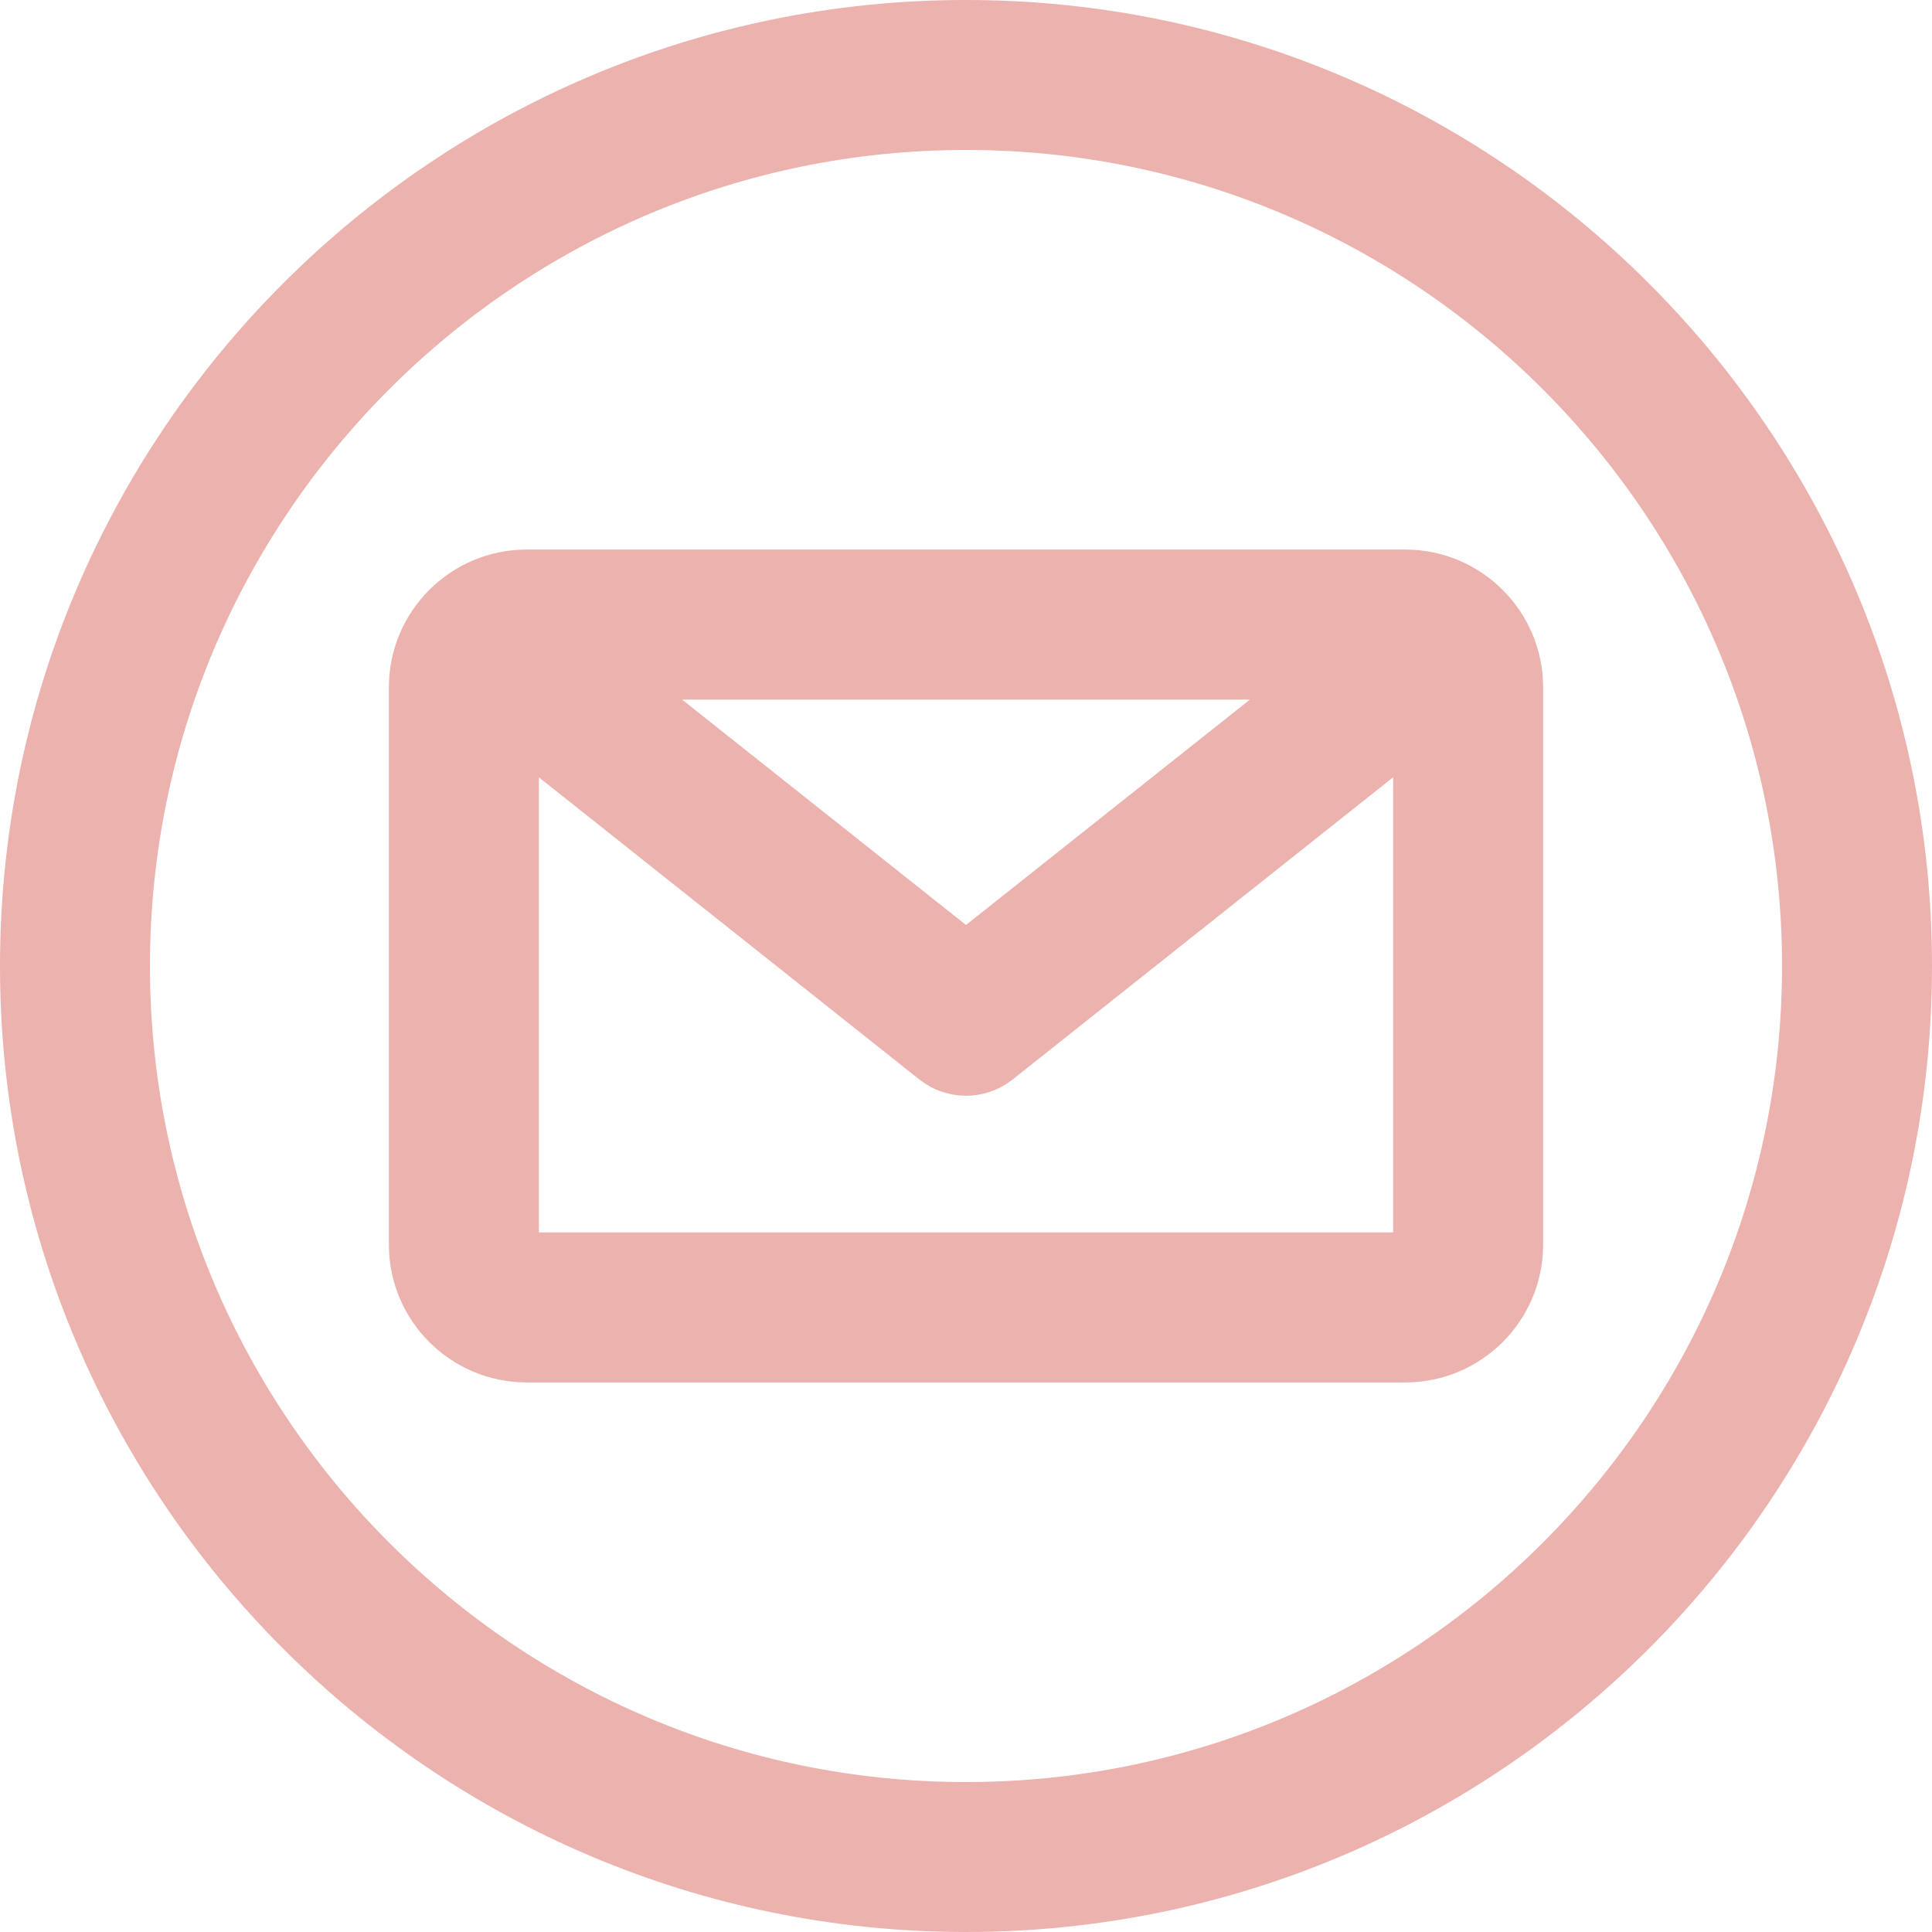 <svg width="31" height="31" viewBox="0 0 31 31" fill="none" xmlns="http://www.w3.org/2000/svg">
<path d="M15.5 0.25C23.909 0.25 30.75 7.091 30.75 15.5C30.75 23.909 23.909 30.75 15.5 30.75C7.091 30.75 0.25 23.909 0.25 15.5C0.25 7.091 7.091 0.25 15.5 0.25ZM15.5 2.156C8.142 2.156 2.156 8.142 2.156 15.5C2.156 22.858 8.142 28.844 15.5 28.844C22.858 28.844 28.844 22.858 28.844 15.5C28.844 8.142 22.858 2.156 15.5 2.156ZM22.55 9.068C23.631 9.069 24.51 9.947 24.51 11.028V19.972C24.51 21.053 23.631 21.931 22.55 21.932H8.45C7.369 21.931 6.49 21.053 6.49 19.972V11.028C6.49 9.947 7.369 9.068 8.45 9.068H22.55ZM16.093 17.125C15.919 17.263 15.709 17.332 15.5 17.332C15.291 17.332 15.081 17.263 14.907 17.125L8.396 11.954V19.971L8.4 19.992C8.403 19.999 8.407 20.005 8.412 20.01C8.422 20.02 8.437 20.025 8.451 20.025H22.549C22.563 20.025 22.578 20.02 22.588 20.01C22.598 20 22.603 19.986 22.604 19.972V11.954L16.093 17.125ZM15.5 15.161L20.773 10.975H10.227L15.5 15.161Z" fill="#ECB2AD" stroke="#ECB2AD" stroke-width="0.5"/>
</svg>

